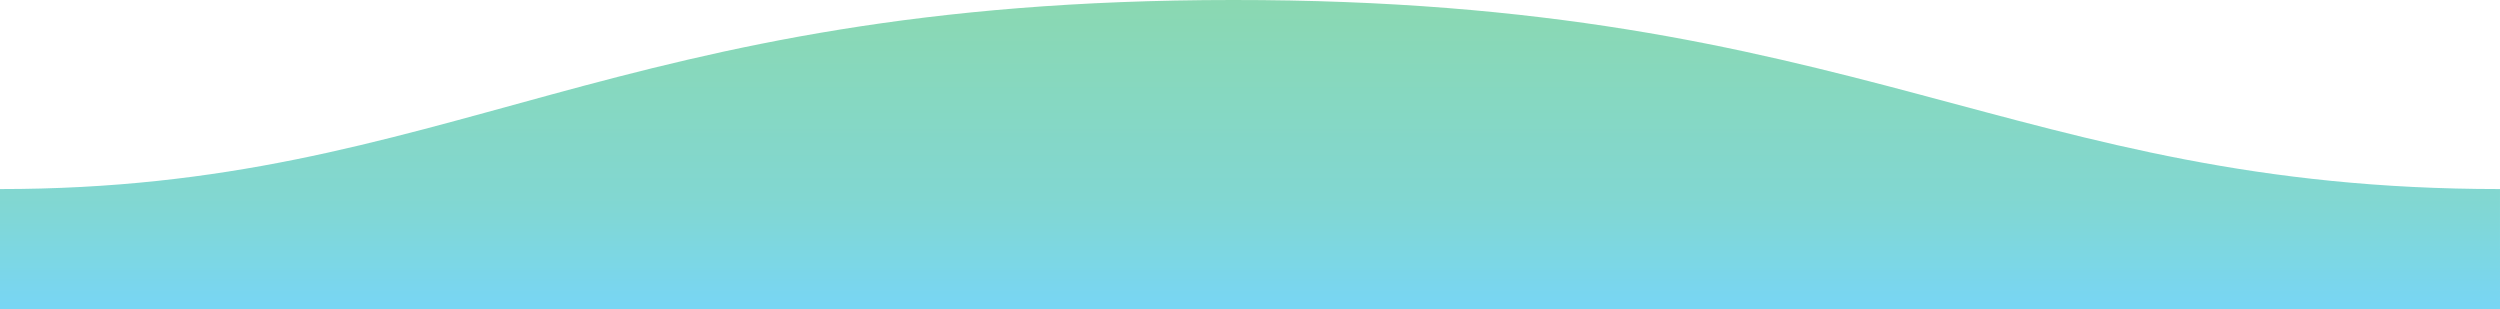 <svg width="1600" height="198" viewBox="0 0 1600 198" version="1.1" xmlns="http://www.w3.org/2000/svg" xmlns:xlink="http://www.w3.org/1999/xlink">
<title>wave-3</title>
<desc>Created using Figma</desc>
<g id="Canvas" transform="translate(-15047 61)">
<g id="wave-3">
<g id="Vector">
<use xlink:href="#path0_fill" transform="matrix(-1 0 0 1 16647 -61)" fill="url(#paint0_linear)" fill-opacity="0.8"/>
</g>
</g>
</g>
<defs>
<linearGradient id="paint0_linear" x1="0" y1="0" x2="1" y2="0" gradientUnits="userSpaceOnUse" gradientTransform="matrix(0 219.699 -1775.34 0 1687.67 -21.699)">
<stop offset="0" stop-color="#6FCF97"/>
<stop offset="0.691" stop-color="#62CDC7"/>
<stop offset="1" stop-color="#56CCF2"/>
</linearGradient>
<path id="path0_fill" fill-rule="evenodd" d="M 0.005 121C 311 121 409.898 -0.25 811 0C 1211 0 1311 121 1600 121L 1600 198L 0 198C 0 198 0.005 150 0.005 121Z"/>
</defs>
</svg>
